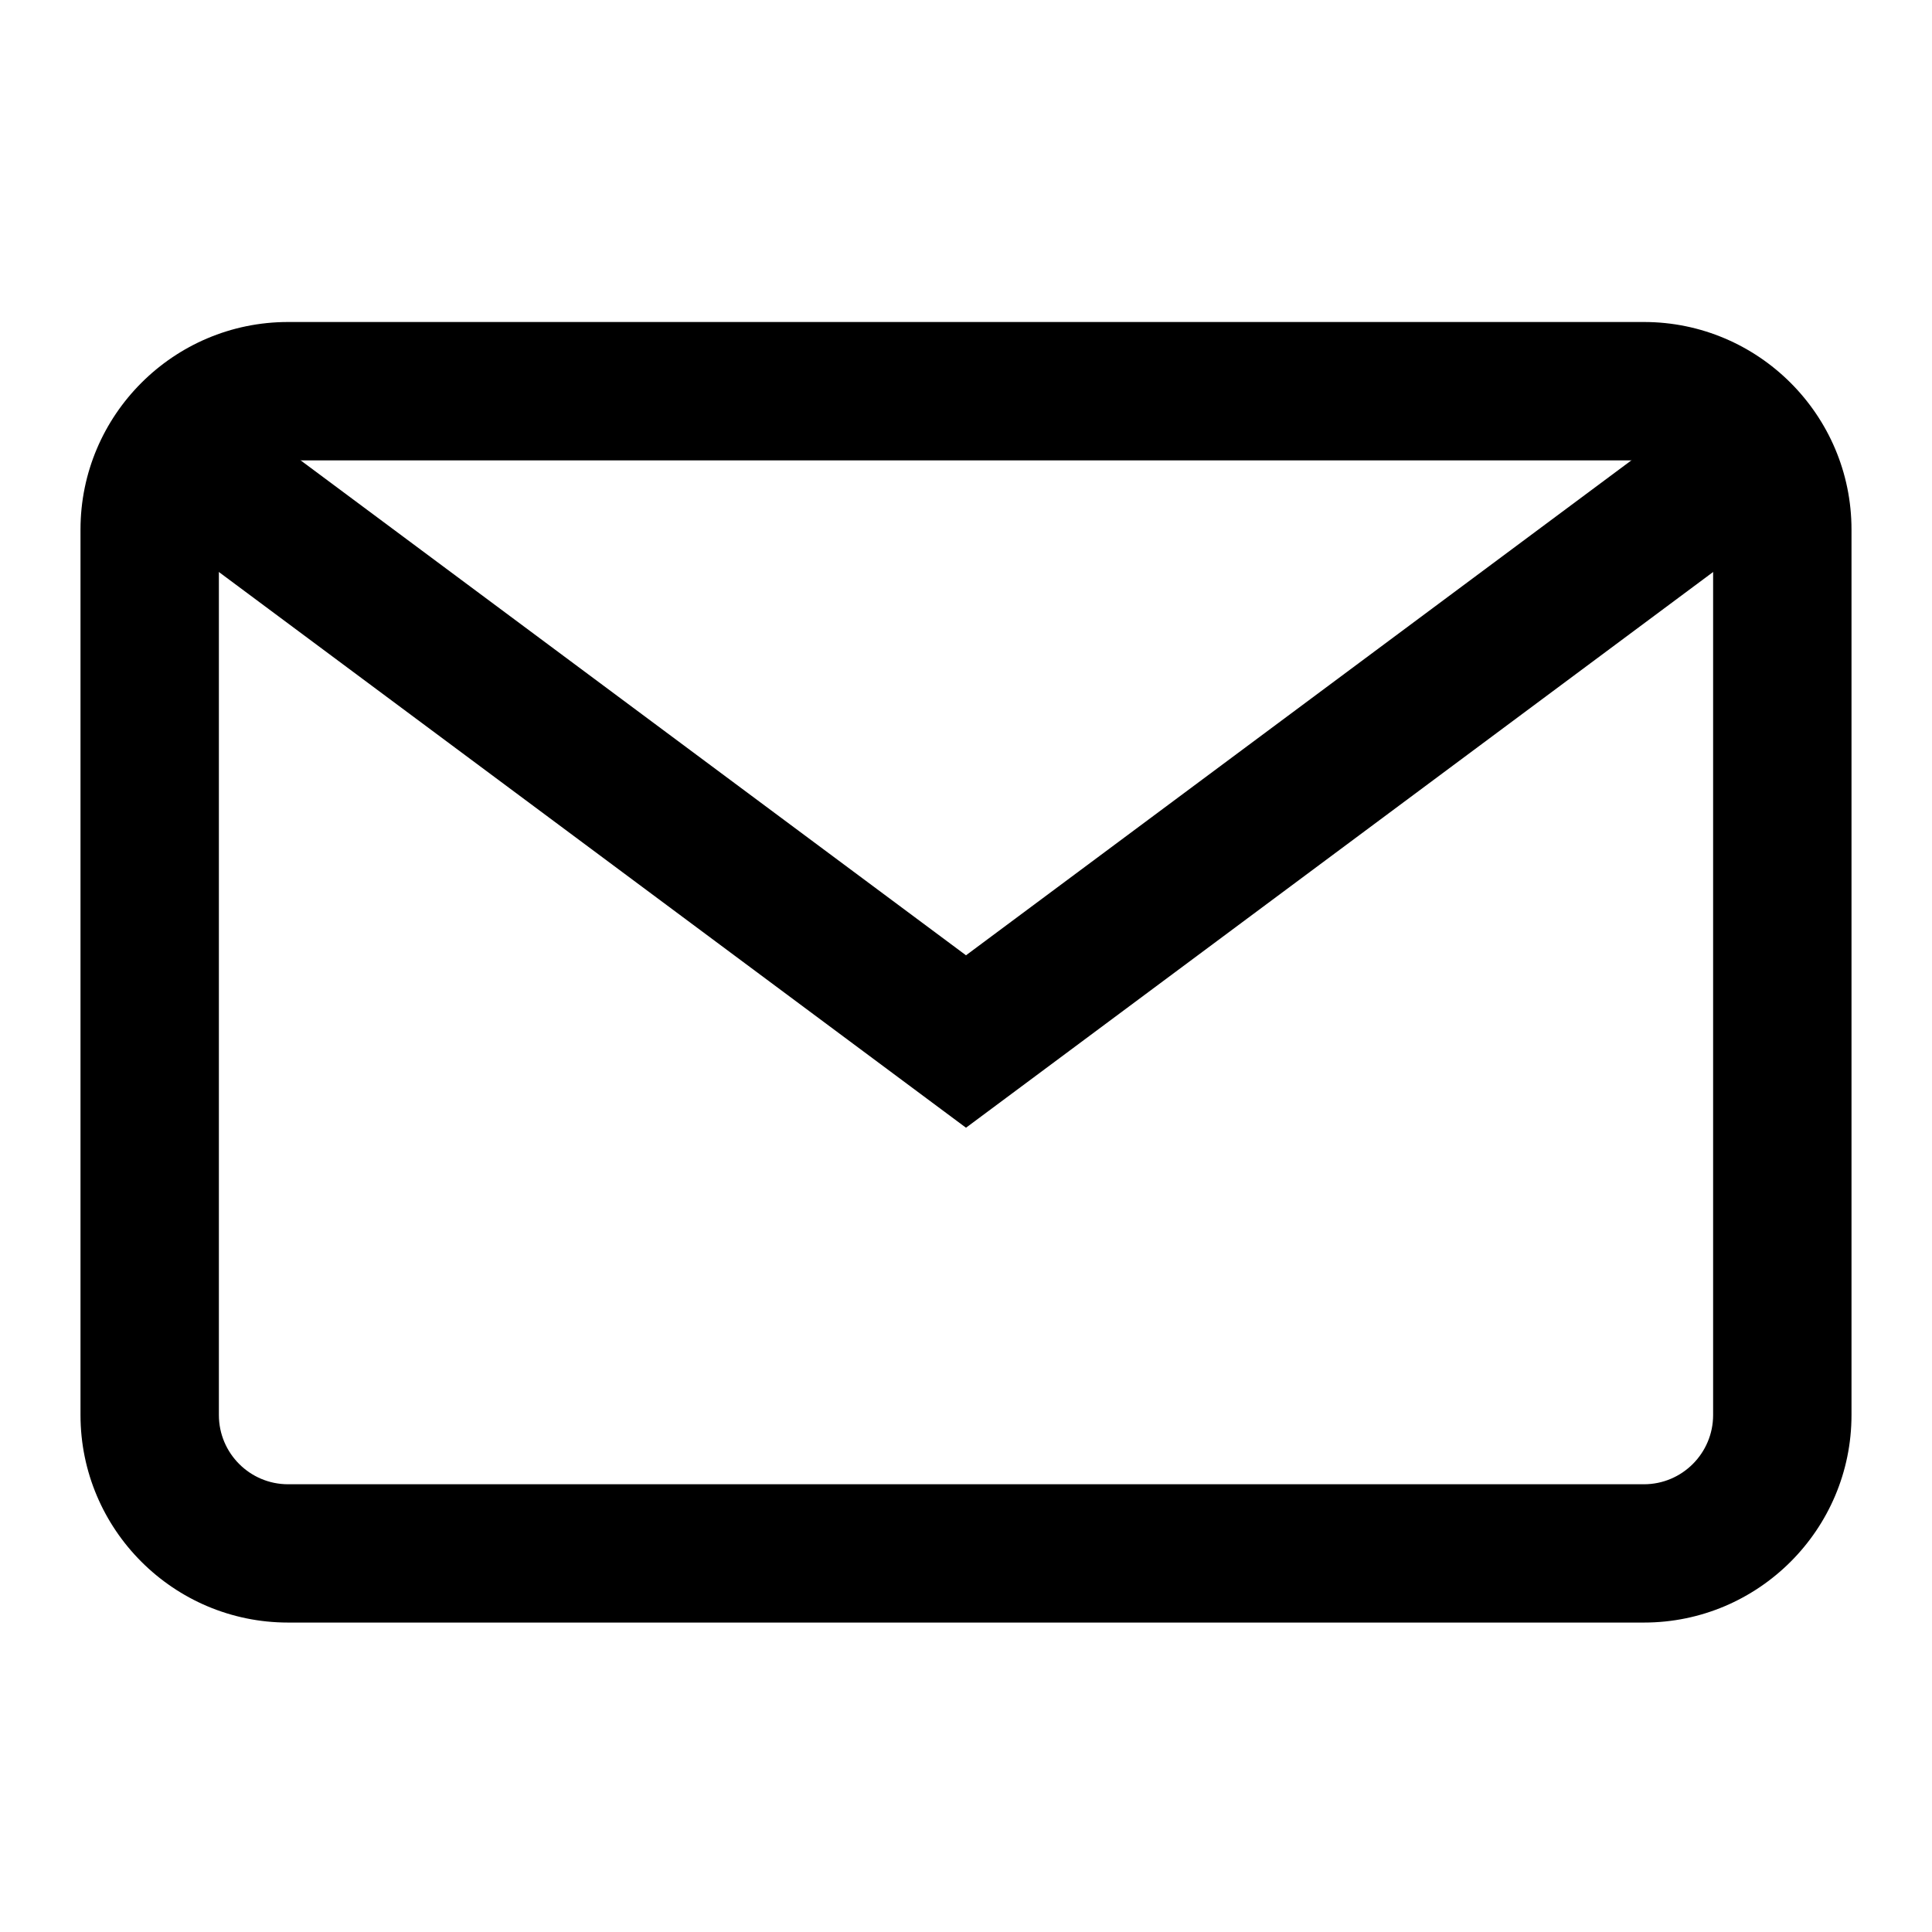 <svg width="24" height="24" viewBox="0 0 24 24" fill="none" xmlns="http://www.w3.org/2000/svg">
  <path d="M20.422 4H3.578C2.157 4 1 5.157 1 6.578V17.578C1 19 2.157 20.156 3.578 20.156H20.422C21.843 20.156 23 19 23 17.578V6.578C23 5.157 21.843 4 20.422 4ZM21.281 17.578C21.281 18.052 20.896 18.438 20.422 18.438H3.578C3.104 18.438 2.719 18.052 2.719 17.578V6.578C2.719 6.104 3.104 5.719 3.578 5.719H20.422C20.896 5.719 21.281 6.104 21.281 6.578V17.578Z" fill="black" />
  <path d="M21.135 5.072L12 11.867L2.865 5.072L1.839 6.451L12 14.009L22.161 6.451L21.135 5.072Z" fill="black" />
</svg>
